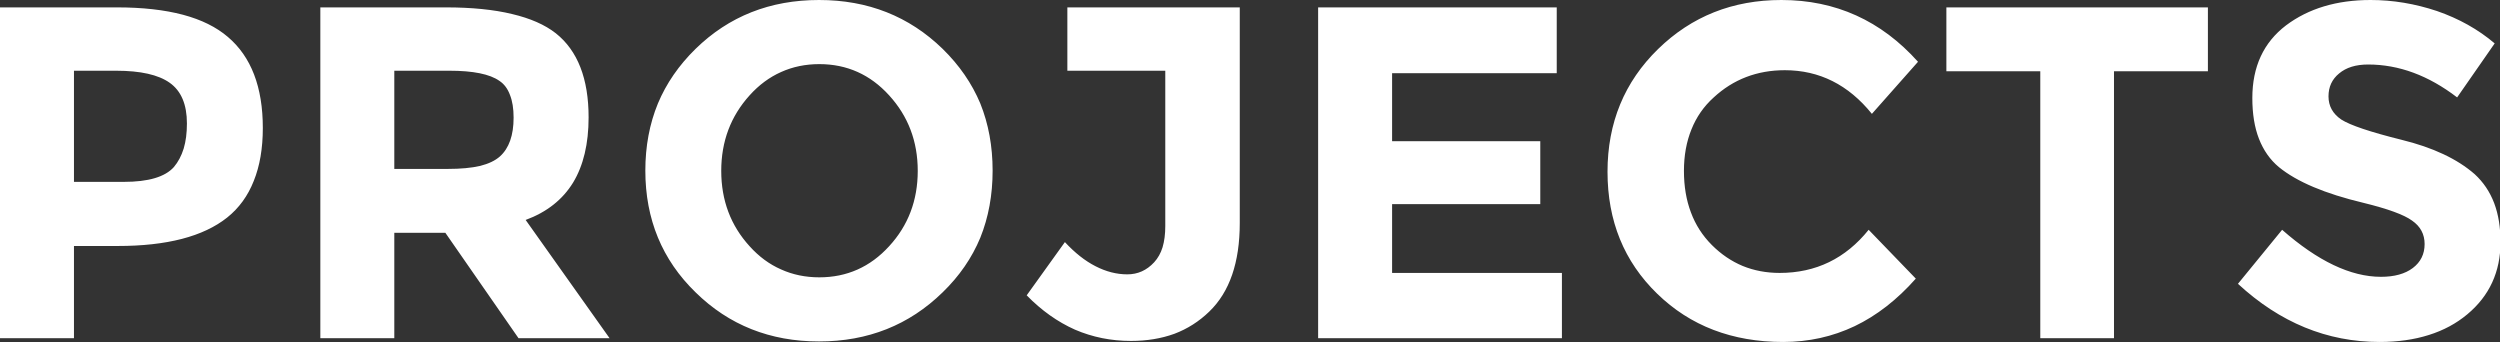 
<svg xmlns="http://www.w3.org/2000/svg" version="1.1" xmlns:xlink="http://www.w3.org/1999/xlink" preserveAspectRatio="none" x="0px" y="0px" width="965px" height="132px" viewBox="0 0 965 132">
<rect x="0" y="0" width="965" height="132" fill="#333333" stroke="none"/>
<defs>
<g id="Layer2_0_FILL">
<path fill="#FFFFFF" stroke="none" d="
M 101.45 49.4
Q 101.45 25.7 87.95 14.25 81.3 8.55 70.65 5.7 59.9 2.85 45.15 2.85
L 0 2.85 0 130.55 28.55 130.55 28.55 94.95 45.5 94.95
Q 73.85 94.95 87.65 84 94.55 78.5 97.95 69.85 101.45 61.2 101.45 49.4
M 44.85 27.3
Q 58.95 27.3 65.5 31.95 72.15 36.65 72.15 47.65 72.15 53.2 70.9 57.35 69.6 61.55 67.1 64.5 62 70.2 47.8 70.2
L 28.55 70.2 28.55 27.3 44.85 27.3
M 227.2 45.3
Q 227.2 22.9 214.55 12.85 208.25 7.9 197.6 5.4 187.05 2.85 172.1 2.85
L 123.65 2.85 123.65 130.55 152.2 130.55 152.2 89.85 171.9 89.85 200.15 130.55 235.3 130.55 202.9 84.9
Q 215.1 80.4 221.2 70.5 227.2 60.6 227.2 45.3
M 173.5 27.3
Q 187.2 27.3 192.75 31.2 195.5 33 196.85 36.65 198.25 40.15 198.25 45.4 198.25 55.65 192.95 60.4 190.25 62.8 185.3 64.05 180.25 65.2 172.95 65.2
L 152.2 65.2 152.2 27.3 173.5 27.3
M 378.4 91.75
Q 383.15 79.95 383.15 65.85 383.15 51.75 378.4 39.95 373.55 28.35 363.85 18.85 344.45 0 316.15 0 287.8 0 268.5 18.85 258.8 28.35 253.95 39.95 249.1 51.75 249.1 65.85 249.1 94 268.5 112.85 287.8 131.8 316.15 131.8 344.45 131.8 363.85 112.85 373.55 103.45 378.4 91.75
M 354.25 65.95
Q 354.25 83.05 343.2 95.05 332.25 107.05 316.25 107.05 308.25 107.05 301.5 104 294.75 101.05 289.35 95.05 278.4 83.05 278.4 65.95 278.4 48.9 289.35 36.8 294.75 30.8 301.5 27.8 308.25 24.75 316.25 24.75 332.25 24.75 343.2 36.8 354.25 48.9 354.25 65.95
M 412 2.85
L 412 27.3 449.8 27.3 449.8 87.25
Q 449.8 91.9 448.75 95.45 447.7 98.85 445.5 101.25 441.2 105.9 435.15 105.9 428.95 105.9 422.85 102.75 416.85 99.7 411.05 93.45
L 396.3 114
Q 404.85 122.75 414.95 127.25 425.05 131.6 436.55 131.6 445.7 131.6 453.3 128.85 460.85 126 466.75 120.3 478.55 108.95 478.55 86.1
L 478.55 2.85 412 2.85
M 600.9 28.25
L 600.9 2.85 508.8 2.85 508.8 130.55 602.9 130.55 602.9 105.35 537.35 105.35 537.35 78.8 594.55 78.8 594.55 54.5 537.35 54.5 537.35 28.25 600.9 28.25
M 688.95 27.1
Q 708.95 27.1 722.55 43.95
L 740.35 23.85
Q 719 0 687.6 0 659.45 0 640.05 18.9 620.5 37.95 620.5 66.3 620.5 94.75 639.65 113.35 658.8 132 688.3 132 703.05 132 715.9 125.9 728.65 119.8 739.5 107.55
L 721.3 88.7
Q 707.9 105.35 686.95 105.35 679.25 105.35 672.65 102.65 666.1 99.9 660.8 94.6 655.35 89.15 652.7 82 650 74.9 650 65.95 650 57.1 652.9 49.95 655.75 42.8 661.45 37.65 672.85 27.1 688.95 27.1
M 852.25 27.5
L 852.25 2.85 751.3 2.85 751.3 27.5 787.55 27.5 787.55 130.55 816 130.55 816 27.5 852.25 27.5
M 948.45 37.6
L 962.95 16.75
Q 953.4 8.65 940.65 4.25 927.9 0 915.05 0 895.45 0 882.4 9.8 869.4 19.7 869.4 37.85 869.4 47 871.95 53.55 874.55 60.25 879.65 64.5 890.05 73 912.3 78.3 926.4 81.75 931.05 85.15 935.9 88.5 935.9 94.2 935.9 100 931.35 103.45 926.85 106.85 919.05 106.85 901.55 106.85 880.9 88.7
L 863.85 109.55
Q 888.15 132 918.5 132 929.05 132 937.55 129.3 946 126.65 952.35 121.35 965.2 110.65 965.2 93.45 965.2 84.9 962.75 78.4 960.25 71.85 955.25 67.25 945.15 58.4 926.95 53.95 908.9 49.45 903.75 46.15 898.8 42.8 898.8 37.2 898.8 31.7 902.9 28.35 907 24.9 914.1 24.9 931.9 24.9 948.45 37.6 Z"/>
</g>
</defs>

<g transform="matrix( 1, 0, 0, 1, 0,0) ">
<use xlink:href="#Layer2_0_FILL"/>
</g>
</svg>
